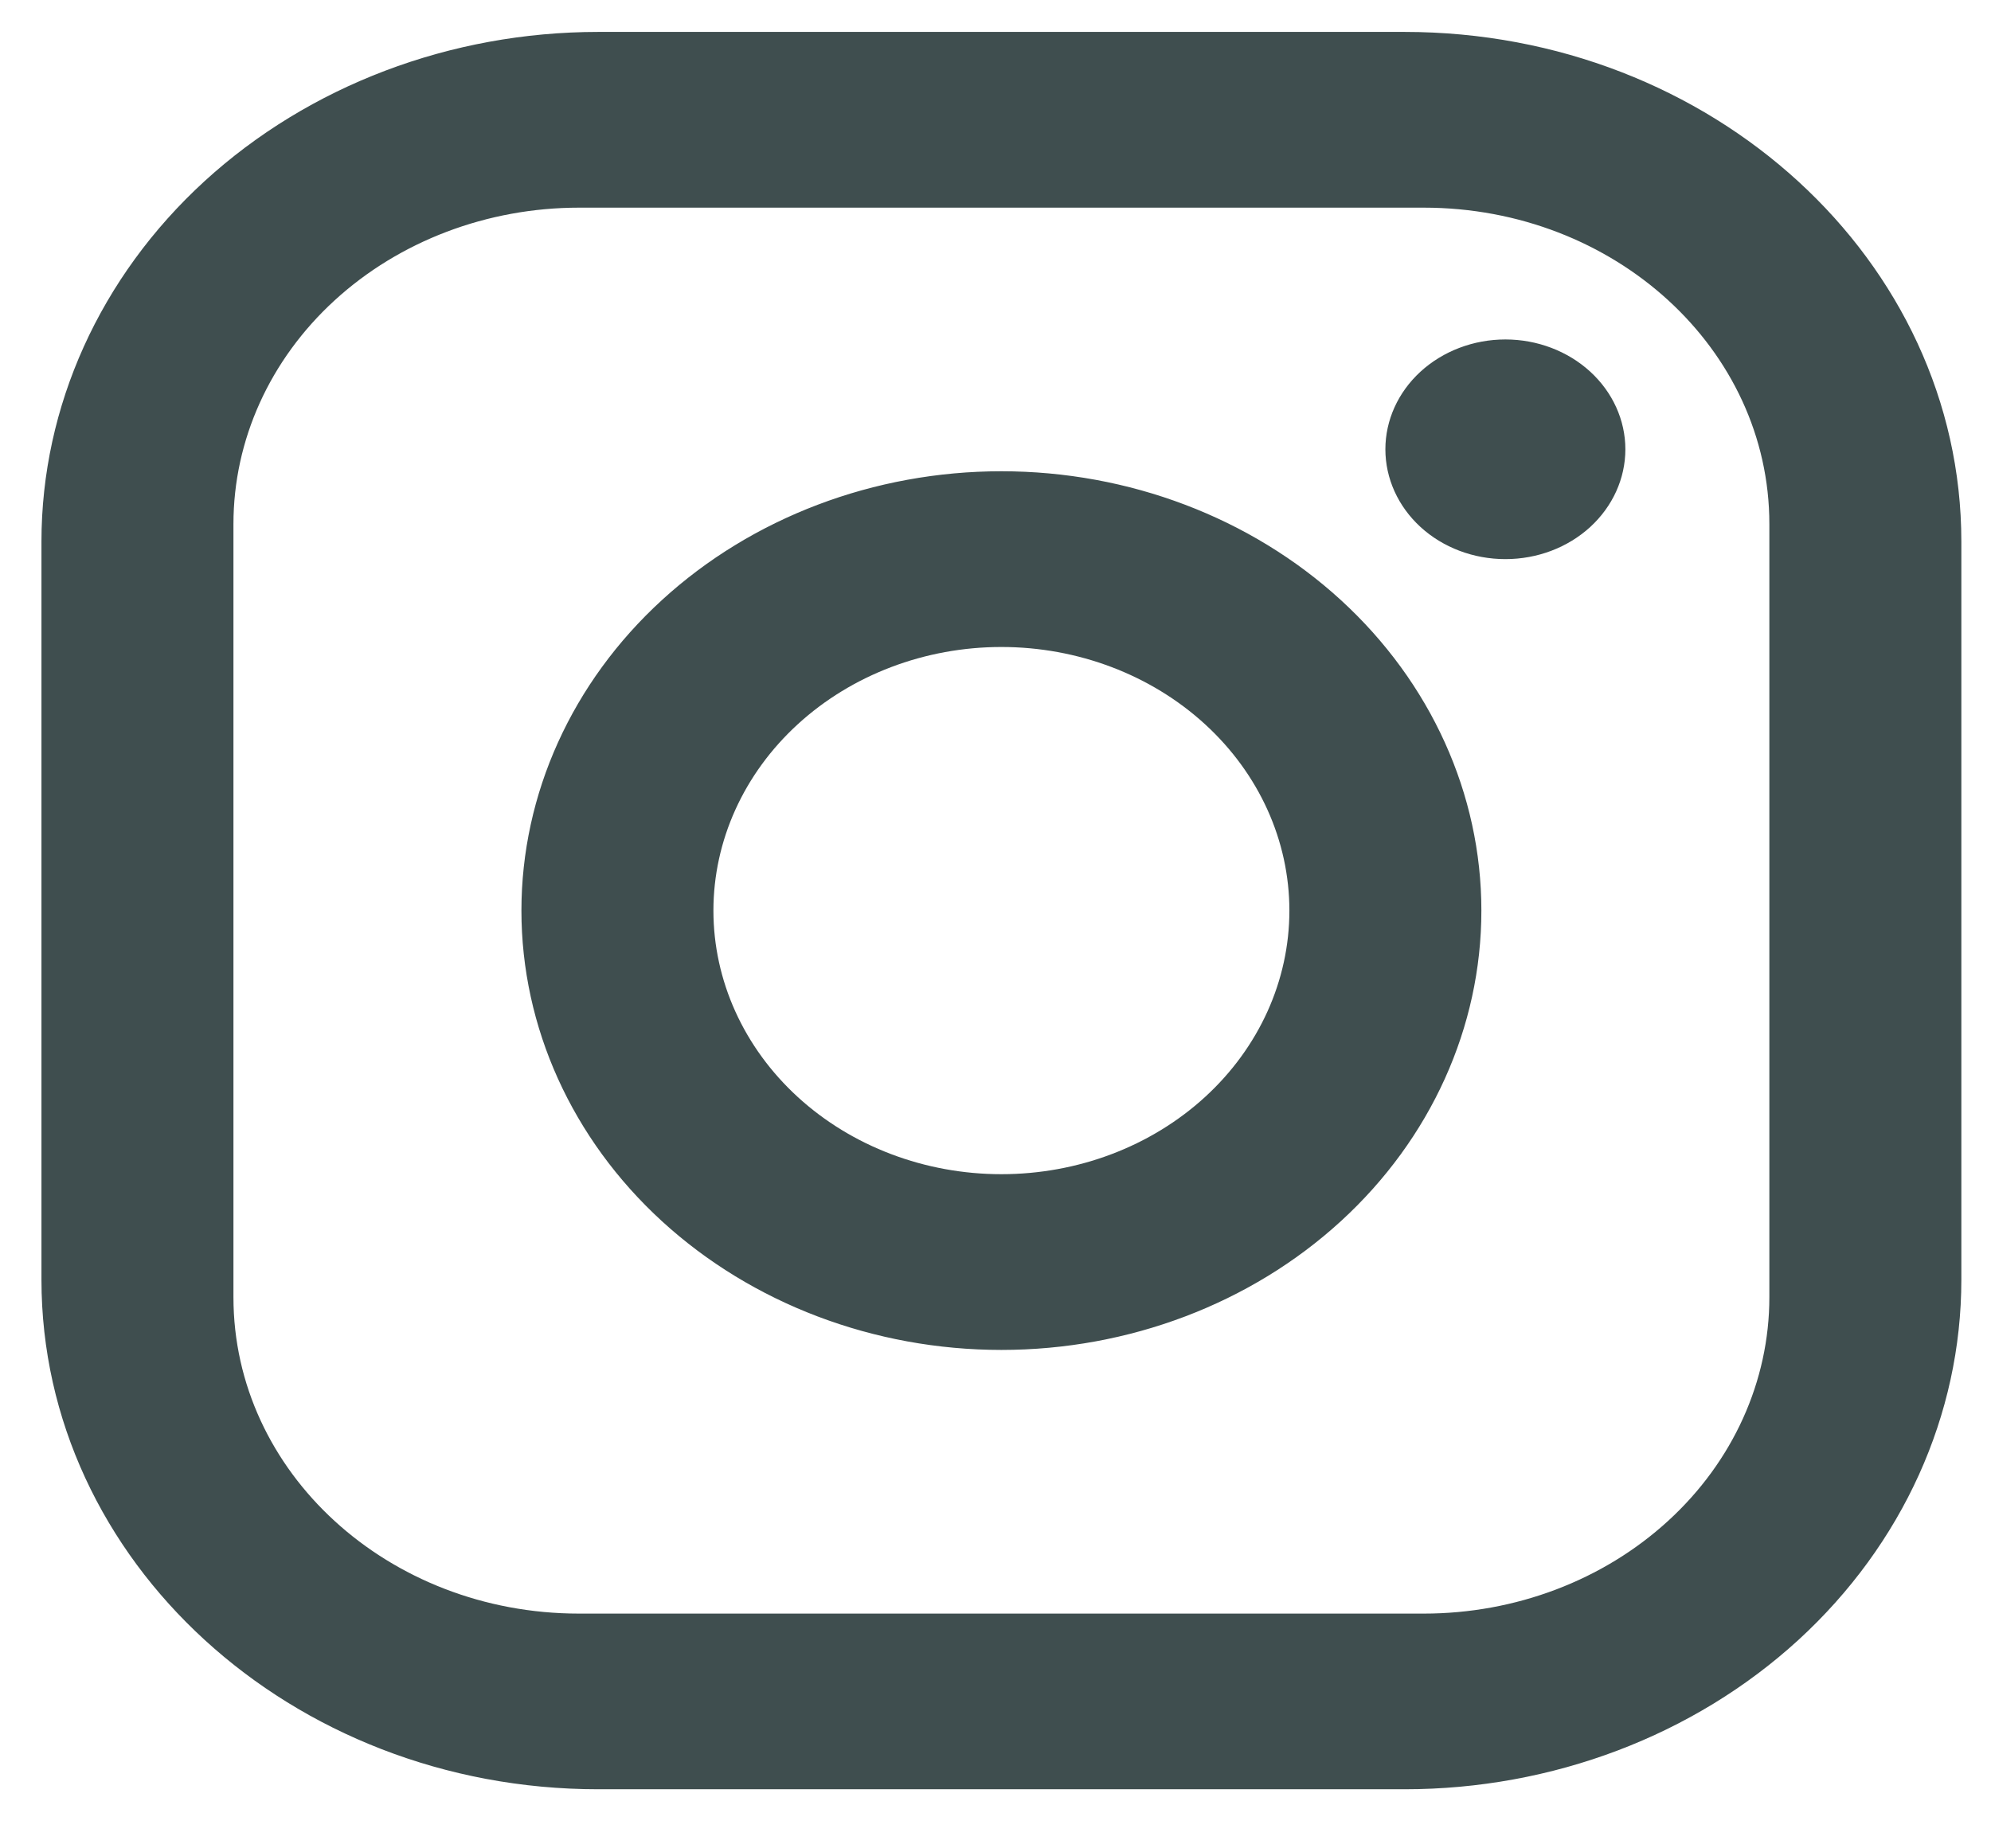 <svg width="28" height="26" viewBox="0 0 28 26" fill="none" xmlns="http://www.w3.org/2000/svg">
<path d="M8.413 0.449H19.753C24.073 0.449 27.583 3.663 27.583 7.618V18.001C27.583 19.902 26.758 21.725 25.29 23.07C23.821 24.414 21.83 25.169 19.753 25.169H8.413C4.093 25.169 0.583 21.956 0.583 18.001V7.618C0.583 5.717 1.408 3.894 2.876 2.549C4.345 1.205 6.336 0.449 8.413 0.449ZM8.143 2.921C6.854 2.921 5.618 3.39 4.706 4.225C3.795 5.059 3.283 6.191 3.283 7.371V18.248C3.283 20.707 5.457 22.698 8.143 22.698H20.023C21.312 22.698 22.548 22.229 23.459 21.394C24.371 20.56 24.883 19.428 24.883 18.248V7.371C24.883 4.911 22.709 2.921 20.023 2.921H8.143ZM21.171 4.775C21.618 4.775 22.047 4.938 22.364 5.228C22.68 5.518 22.858 5.911 22.858 6.32C22.858 6.73 22.68 7.123 22.364 7.413C22.047 7.703 21.618 7.865 21.171 7.865C20.723 7.865 20.294 7.703 19.977 7.413C19.661 7.123 19.483 6.73 19.483 6.32C19.483 5.911 19.661 5.518 19.977 5.228C20.294 4.938 20.723 4.775 21.171 4.775ZM14.083 6.629C15.873 6.629 17.59 7.281 18.856 8.44C20.122 9.599 20.833 11.17 20.833 12.809C20.833 14.448 20.122 16.02 18.856 17.179C17.59 18.338 15.873 18.989 14.083 18.989C12.293 18.989 10.576 18.338 9.31 17.179C8.044 16.02 7.333 14.448 7.333 12.809C7.333 11.17 8.044 9.599 9.31 8.44C10.576 7.281 12.293 6.629 14.083 6.629ZM14.083 9.101C13.009 9.101 11.979 9.492 11.219 10.188C10.46 10.883 10.033 11.826 10.033 12.809C10.033 13.793 10.46 14.736 11.219 15.431C11.979 16.127 13.009 16.517 14.083 16.517C15.157 16.517 16.187 16.127 16.947 15.431C17.706 14.736 18.133 13.793 18.133 12.809C18.133 11.826 17.706 10.883 16.947 10.188C16.187 9.492 15.157 9.101 14.083 9.101Z" fill="#3F4E4F"/>
</svg>
